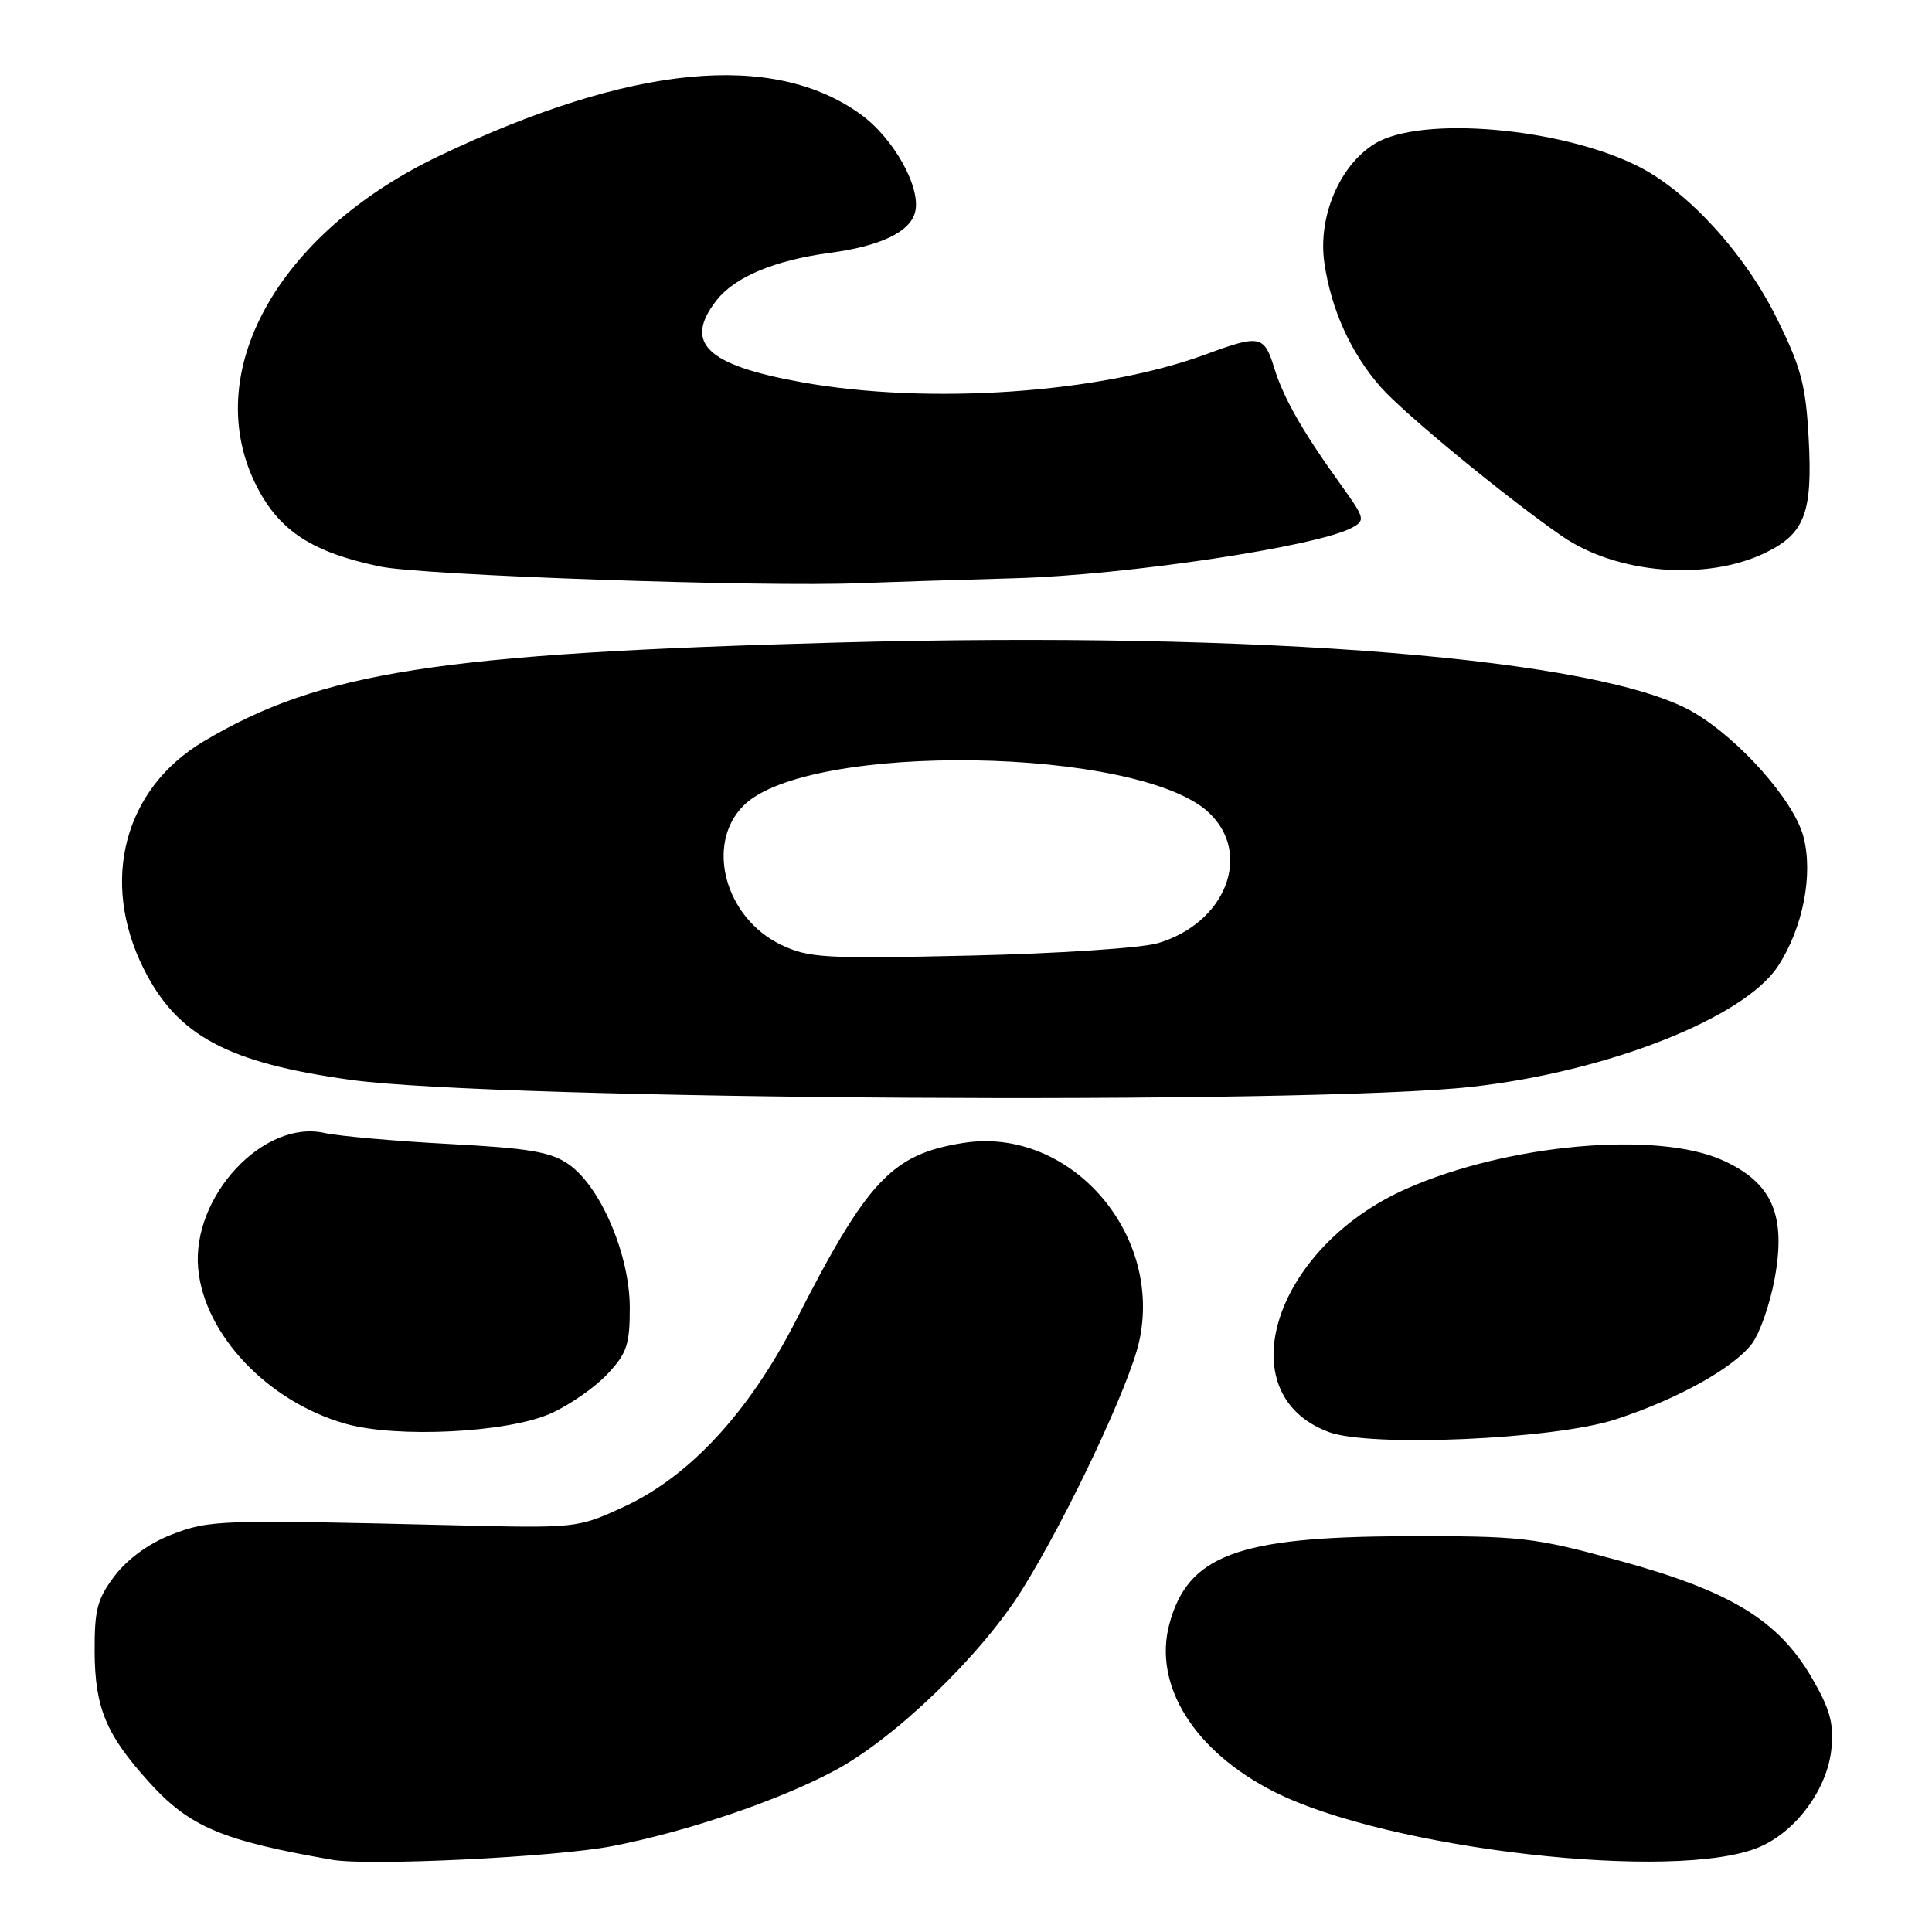 <?xml version="1.0" encoding="UTF-8" standalone="no"?>
<!DOCTYPE svg PUBLIC "-//W3C//DTD SVG 1.1//EN" "http://www.w3.org/Graphics/SVG/1.1/DTD/svg11.dtd" >
<svg xmlns="http://www.w3.org/2000/svg" xmlns:xlink="http://www.w3.org/1999/xlink" version="1.1" viewBox="0 0 256 256">
 <g >
 <path fill="currentColor"
d=" M 81.09 244.63 C 90.98 242.71 103.00 238.65 110.49 234.67 C 118.52 230.42 130.03 219.33 135.46 210.60 C 141.42 201.04 149.65 183.59 150.94 177.78 C 154.16 163.33 141.64 149.20 127.61 151.45 C 118.18 152.95 114.94 156.40 105.45 175.00 C 99.28 187.08 91.40 195.62 82.70 199.64 C 76.52 202.49 76.44 202.50 60.00 202.10 C 29.03 201.35 27.78 201.39 22.73 203.34 C 19.78 204.48 16.93 206.54 15.23 208.76 C 12.88 211.85 12.51 213.27 12.54 218.93 C 12.59 226.32 14.07 229.86 19.74 236.13 C 25.10 242.06 29.37 243.88 44.00 246.43 C 48.86 247.28 73.60 246.08 81.09 244.63 Z  M 233.12 244.75 C 238.01 242.67 242.14 237.04 242.67 231.74 C 243.01 228.34 242.49 226.46 240.03 222.24 C 235.59 214.65 229.23 210.80 214.50 206.78 C 203.14 203.68 201.62 203.51 186.00 203.56 C 163.98 203.63 157.40 206.10 154.95 215.18 C 152.77 223.29 158.22 232.04 168.81 237.41 C 183.89 245.05 222.17 249.42 233.12 244.75 Z  M 214.00 188.10 C 222.24 185.43 229.81 181.22 232.18 177.99 C 233.20 176.61 234.53 172.78 235.14 169.49 C 236.71 161.01 234.84 156.72 228.28 153.75 C 219.58 149.81 199.78 151.58 186.37 157.51 C 168.76 165.30 162.56 184.75 176.09 189.76 C 181.59 191.80 205.88 190.73 214.00 188.10 Z  M 73.01 187.28 C 75.48 186.17 78.84 183.83 80.48 182.08 C 83.08 179.31 83.46 178.17 83.45 173.20 C 83.42 166.23 79.59 157.26 75.38 154.30 C 73.01 152.63 70.21 152.15 59.48 151.58 C 52.32 151.20 44.90 150.54 42.98 150.12 C 34.91 148.32 25.39 158.54 26.26 168.08 C 27.06 176.86 35.50 185.75 45.80 188.66 C 52.62 190.59 67.32 189.84 73.01 187.28 Z  M 195.00 144.01 C 212.98 142.01 231.07 134.89 235.57 128.05 C 238.91 122.97 240.30 115.84 238.95 110.81 C 237.67 106.06 230.50 97.96 224.42 94.40 C 212.22 87.25 167.51 83.60 110.98 85.14 C 58.12 86.58 42.44 89.03 26.98 98.24 C 16.44 104.51 13.22 116.75 19.04 128.37 C 23.48 137.25 30.18 140.84 46.50 143.09 C 65.84 145.75 173.31 146.42 195.00 144.01 Z  M 134.50 76.62 C 149.20 76.21 174.49 72.42 179.13 69.93 C 180.93 68.96 180.86 68.67 177.77 64.37 C 172.60 57.19 170.09 52.79 168.84 48.75 C 167.51 44.43 166.94 44.31 159.79 46.95 C 145.76 52.12 123.03 53.68 106.18 50.64 C 93.55 48.36 90.52 45.42 94.98 39.75 C 97.40 36.68 102.68 34.48 110.00 33.50 C 116.66 32.61 120.57 30.74 121.25 28.13 C 122.10 24.92 118.45 18.34 114.06 15.16 C 102.41 6.72 83.60 8.57 58.27 20.62 C 36.66 30.91 26.37 49.58 34.06 64.53 C 37.08 70.39 41.42 73.20 50.38 75.07 C 56.05 76.25 101.09 77.81 114.00 77.27 C 117.03 77.15 126.25 76.85 134.50 76.62 Z  M 233.99 73.21 C 239.14 70.69 240.19 67.92 239.66 58.15 C 239.28 51.03 238.66 48.69 235.43 42.17 C 231.23 33.66 223.77 25.46 217.21 22.11 C 207.04 16.92 188.34 15.28 182.18 19.03 C 177.50 21.89 174.59 28.76 175.49 34.86 C 176.39 41.04 179.01 46.80 182.94 51.28 C 186.00 54.76 199.46 65.84 206.94 71.02 C 214.23 76.07 226.18 77.04 233.99 73.21 Z  M 103.50 125.19 C 96.06 121.63 93.42 111.85 98.52 106.75 C 107.03 98.24 151.06 98.94 160.24 107.73 C 165.97 113.22 162.39 122.31 153.44 124.97 C 151.26 125.62 140.12 126.36 128.50 126.62 C 109.28 127.06 107.16 126.94 103.50 125.19 Z "/>
</g>
</svg>